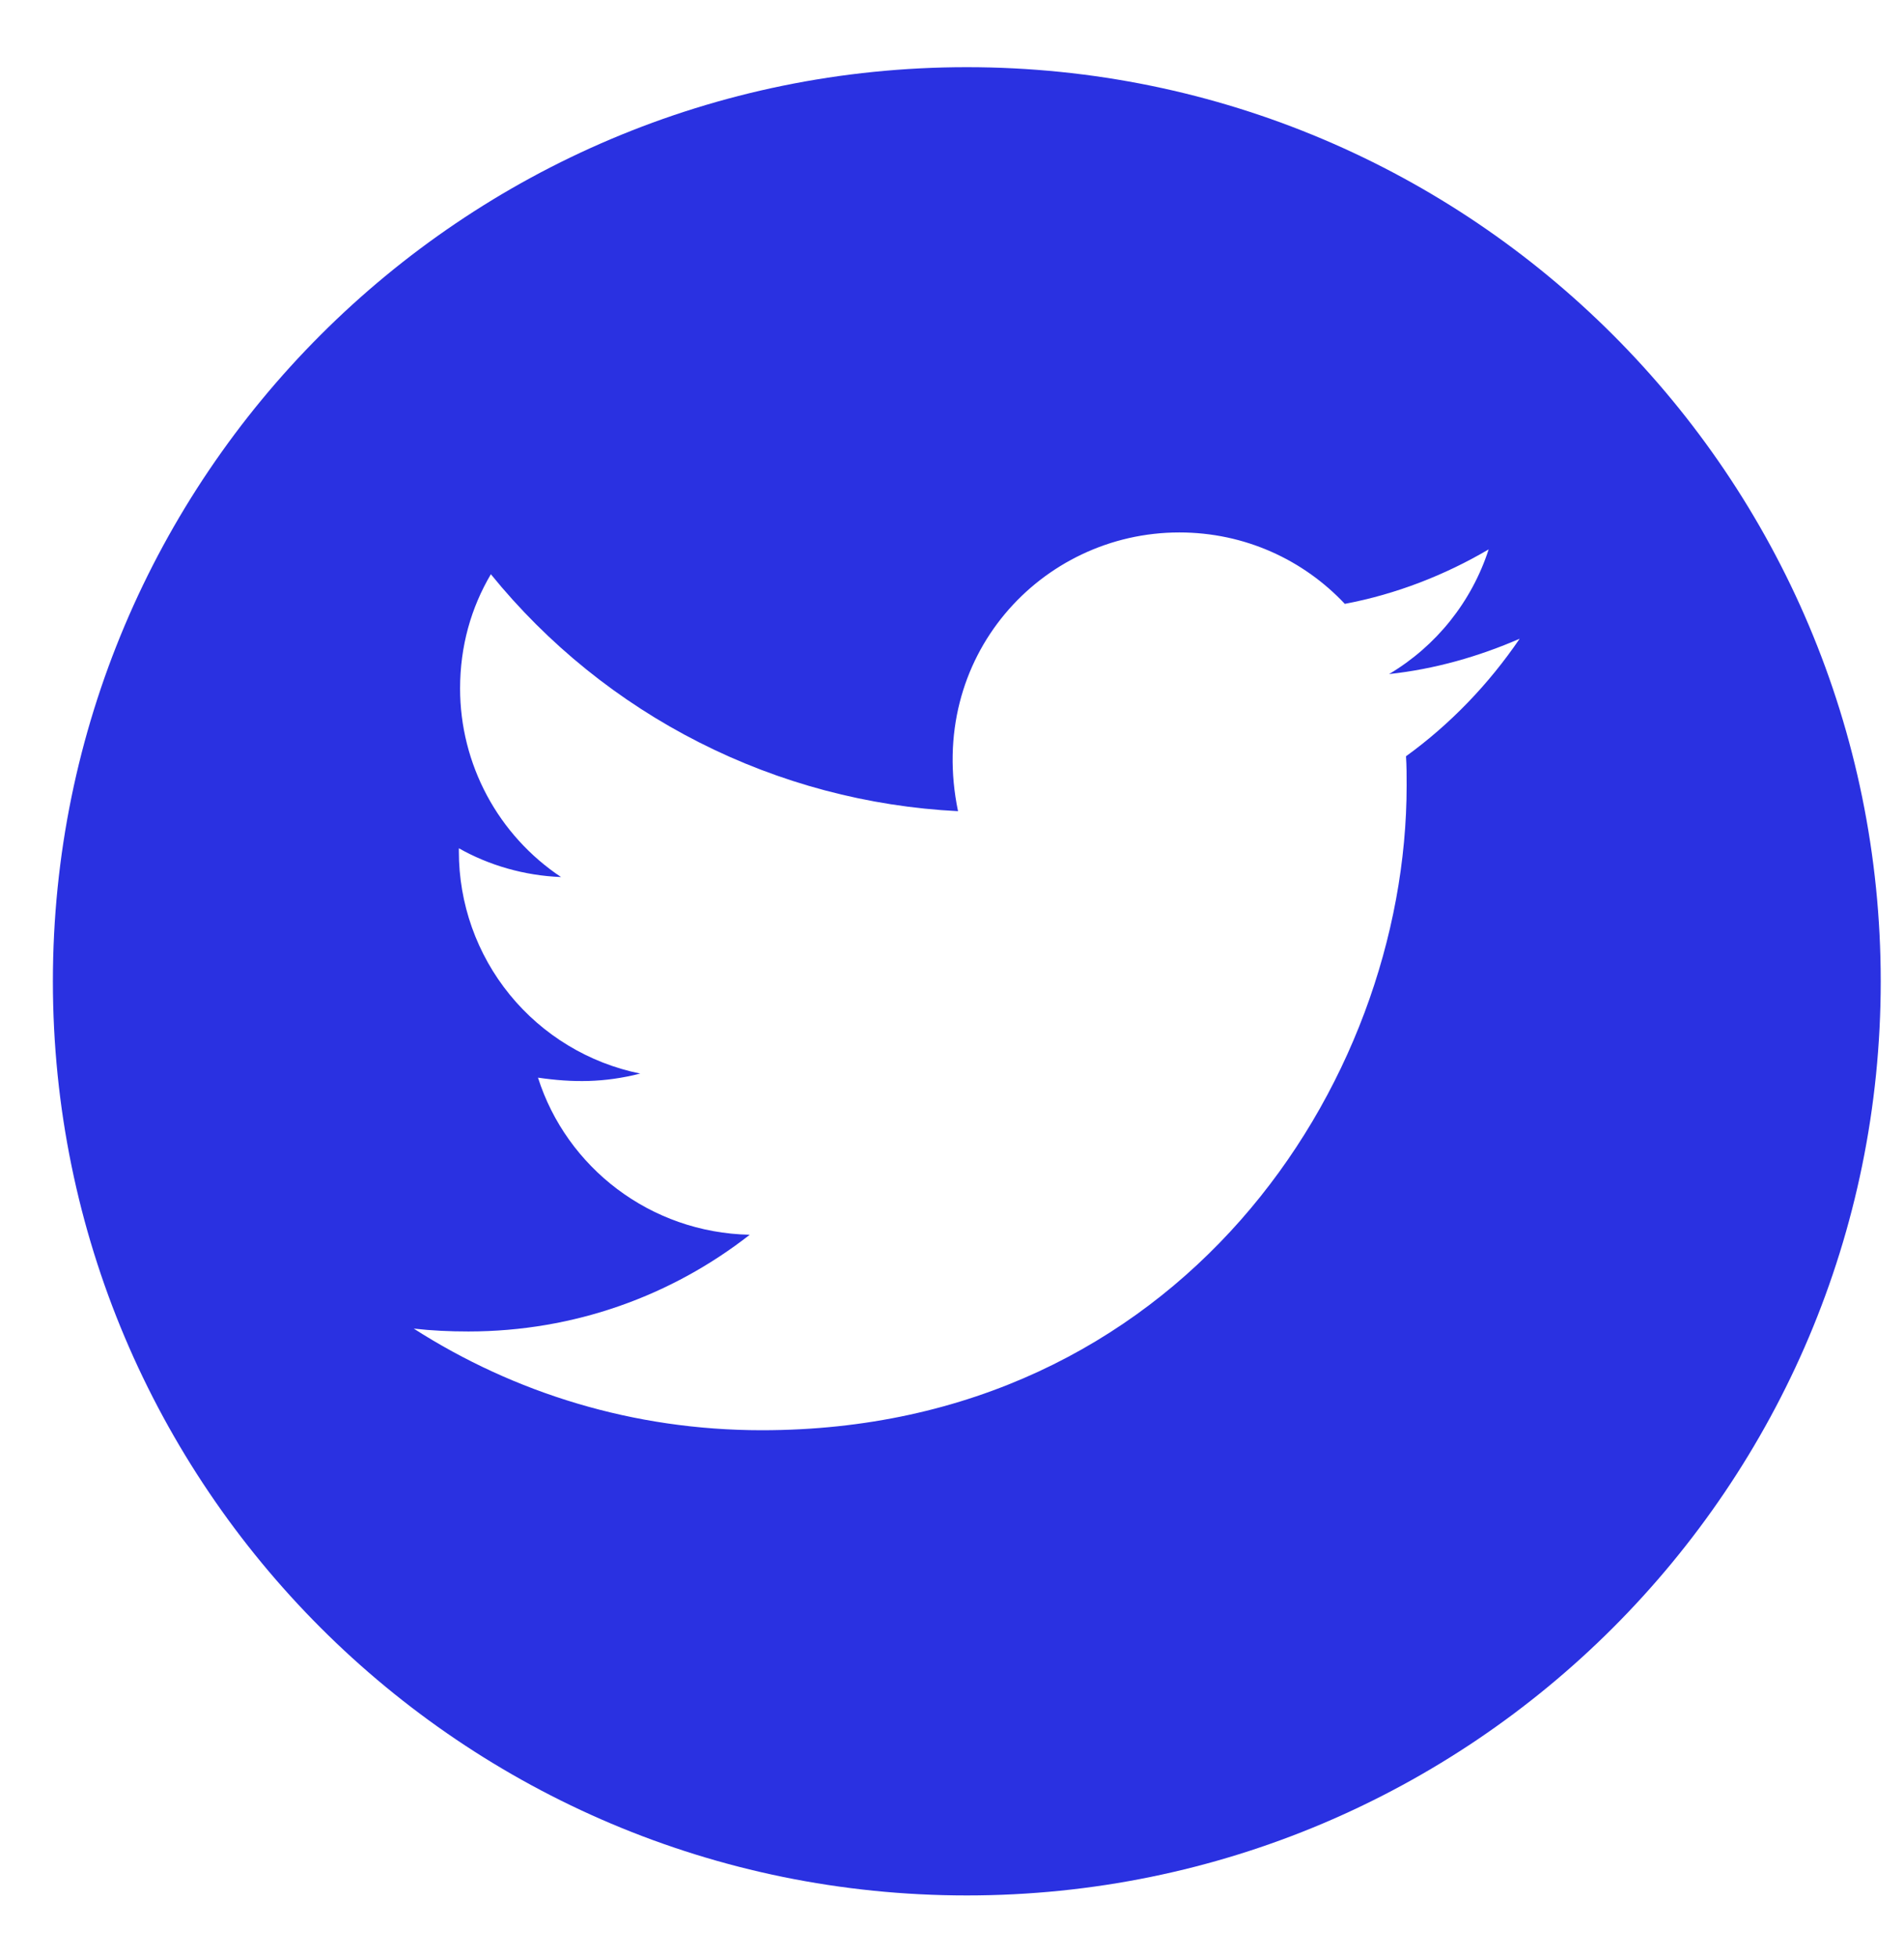 <svg width="36" height="37" viewBox="0 0 36 37" fill="none" xmlns="http://www.w3.org/2000/svg">
<path d="M18.28 1.27C8.737 1.27 1 9.008 1 18.55C1 28.093 8.737 35.83 18.28 35.83C27.823 35.83 35.56 28.093 35.56 18.55C35.56 9.008 27.823 1.27 18.28 1.27ZM26.584 14.296C26.596 14.477 26.596 14.666 26.596 14.851C26.596 20.514 22.284 27.036 14.404 27.036C11.974 27.036 9.721 26.33 7.823 25.115C8.17 25.154 8.502 25.169 8.857 25.169C10.863 25.169 12.706 24.49 14.176 23.341C12.294 23.302 10.712 22.068 10.172 20.371C10.832 20.467 11.426 20.467 12.105 20.294C11.136 20.097 10.264 19.57 9.639 18.804C9.014 18.038 8.674 17.078 8.676 16.09V16.035C9.243 16.356 9.91 16.552 10.608 16.579C10.021 16.188 9.54 15.658 9.207 15.037C8.874 14.415 8.699 13.721 8.699 13.015C8.699 12.217 8.907 11.488 9.281 10.855C10.357 12.18 11.699 13.263 13.221 14.034C14.743 14.806 16.41 15.248 18.114 15.334C17.509 12.421 19.684 10.065 22.299 10.065C23.533 10.065 24.644 10.582 25.427 11.415C26.395 11.233 27.321 10.871 28.147 10.385C27.826 11.376 27.155 12.213 26.264 12.742C27.128 12.649 27.961 12.41 28.733 12.074C28.15 12.931 27.421 13.69 26.584 14.296Z" fill="#2A31E1"/>
</svg>
